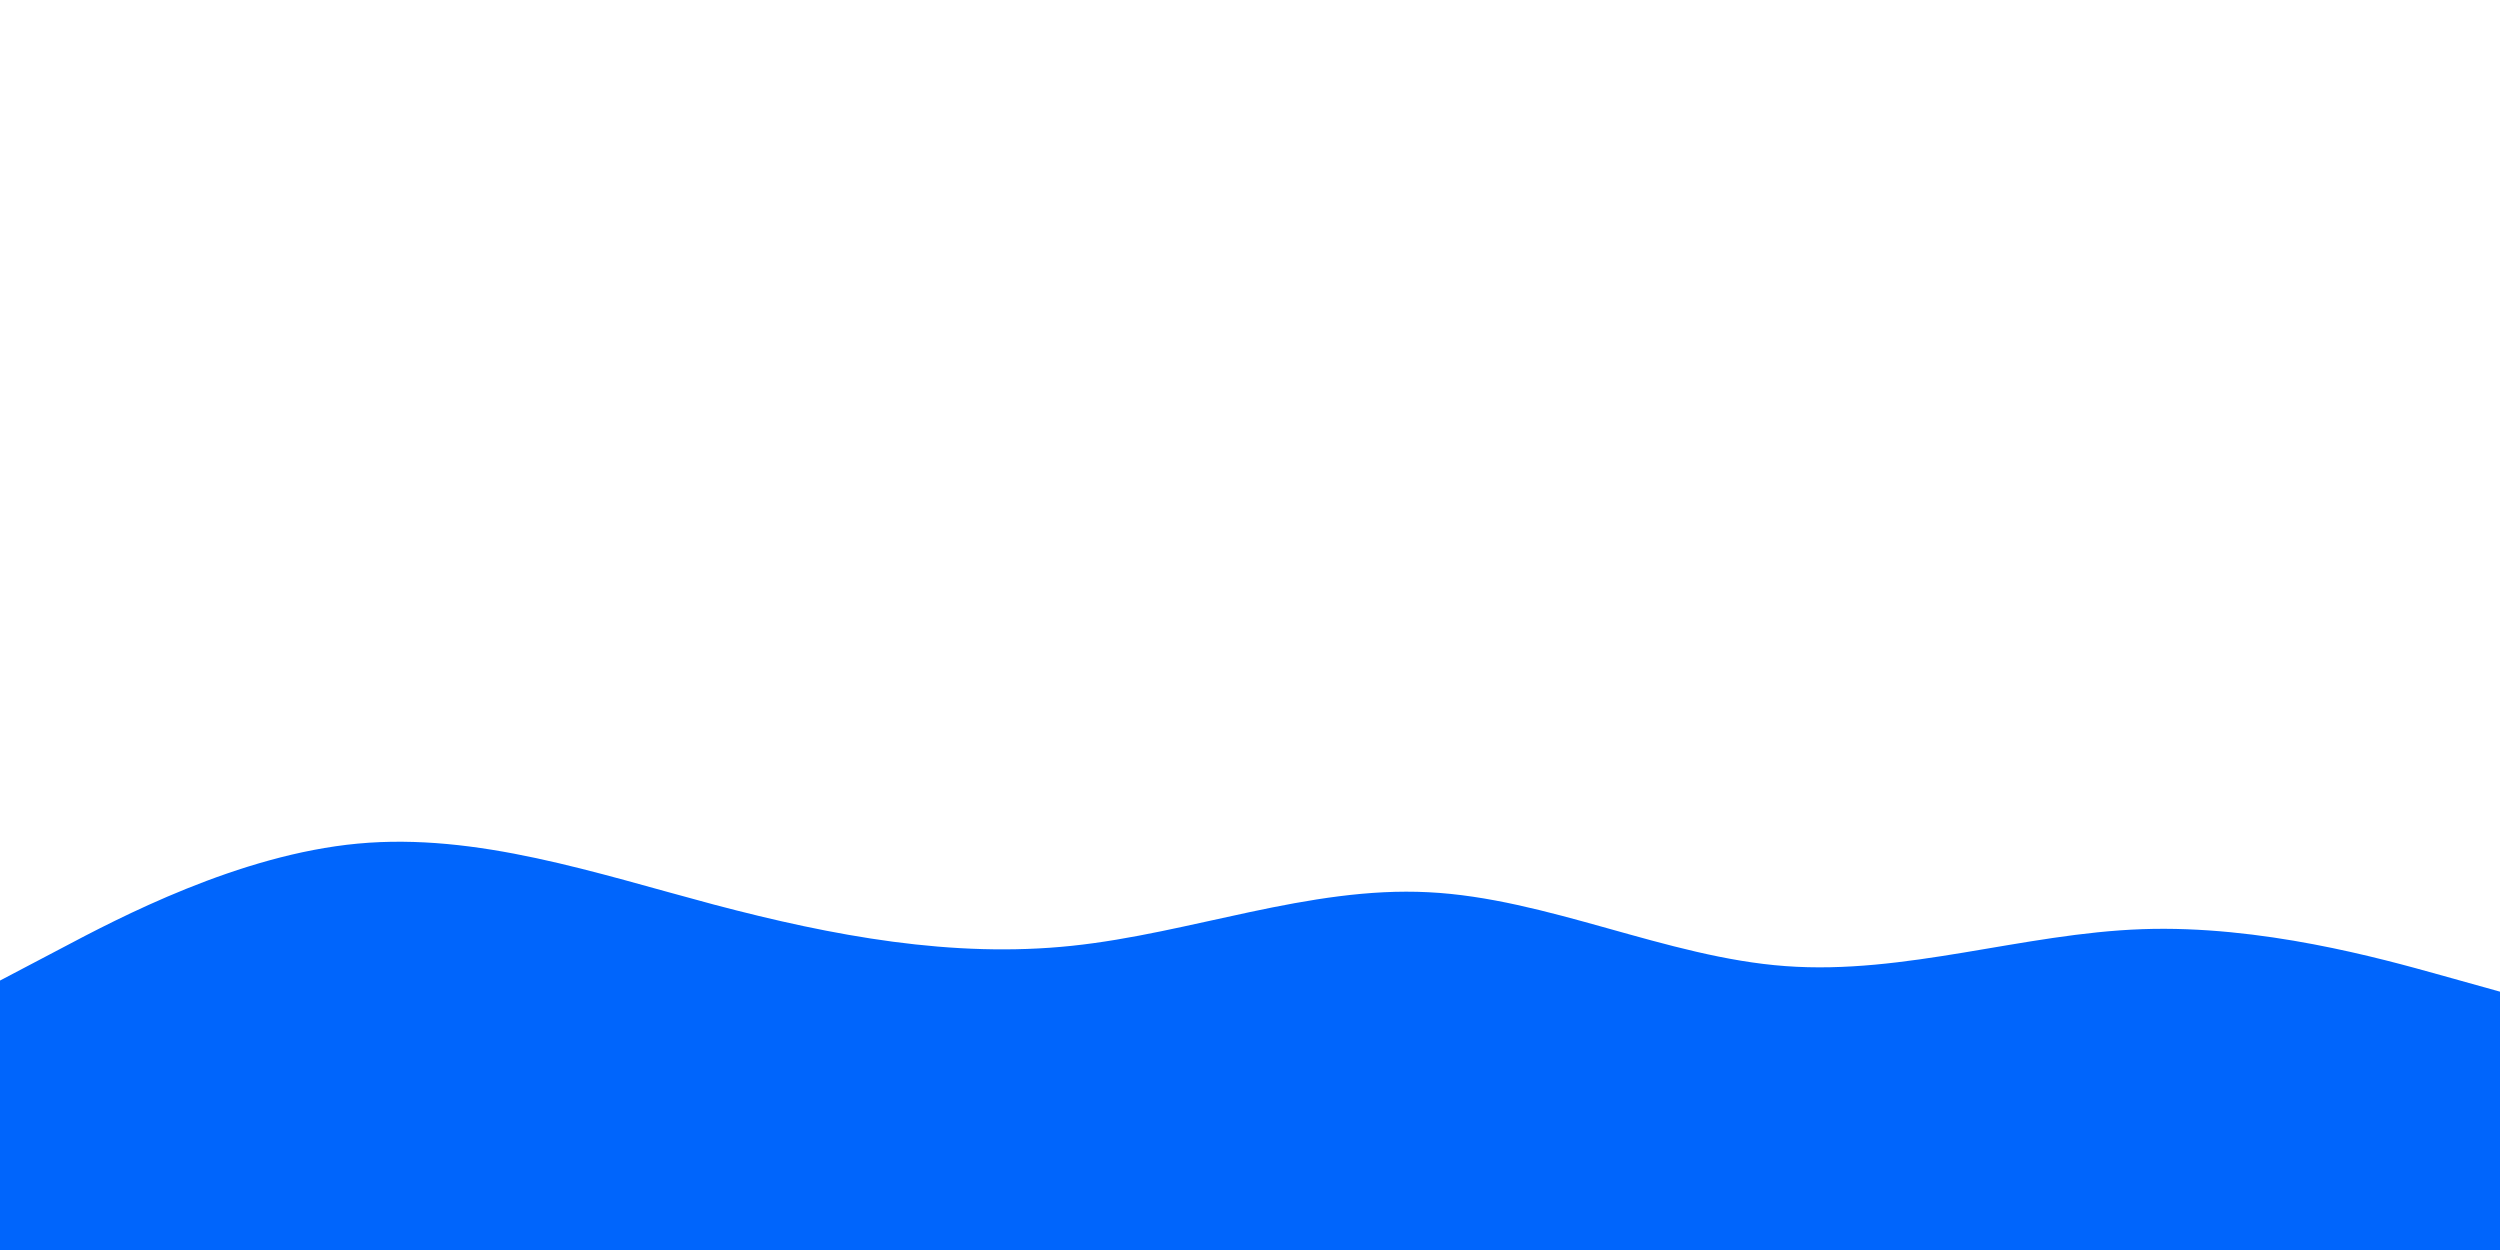 <svg id="visual" viewBox="0 0 900 450" width="900" height="450" xmlns="http://www.w3.org/2000/svg" xmlns:xlink="http://www.w3.org/1999/xlink" version="1.1"><path d="M0 353L21.5 341.7C43 330.3 86 307.7 128.8 303.7C171.7 299.7 214.3 314.3 257.2 325.7C300 337 343 345 385.8 340.5C428.7 336 471.3 319 514.2 321.2C557 323.3 600 344.7 642.8 347.8C685.7 351 728.3 336 771.2 334.5C814 333 857 345 878.5 351L900 357L900 451L878.5 451C857 451 814 451 771.2 451C728.3 451 685.7 451 642.8 451C600 451 557 451 514.2 451C471.3 451 428.7 451 385.8 451C343 451 300 451 257.2 451C214.3 451 171.7 451 128.8 451C86 451 43 451 21.5 451L0 451Z" fill="#0065fc" stroke-linecap="round" stroke-linejoin="miter"></path></svg>